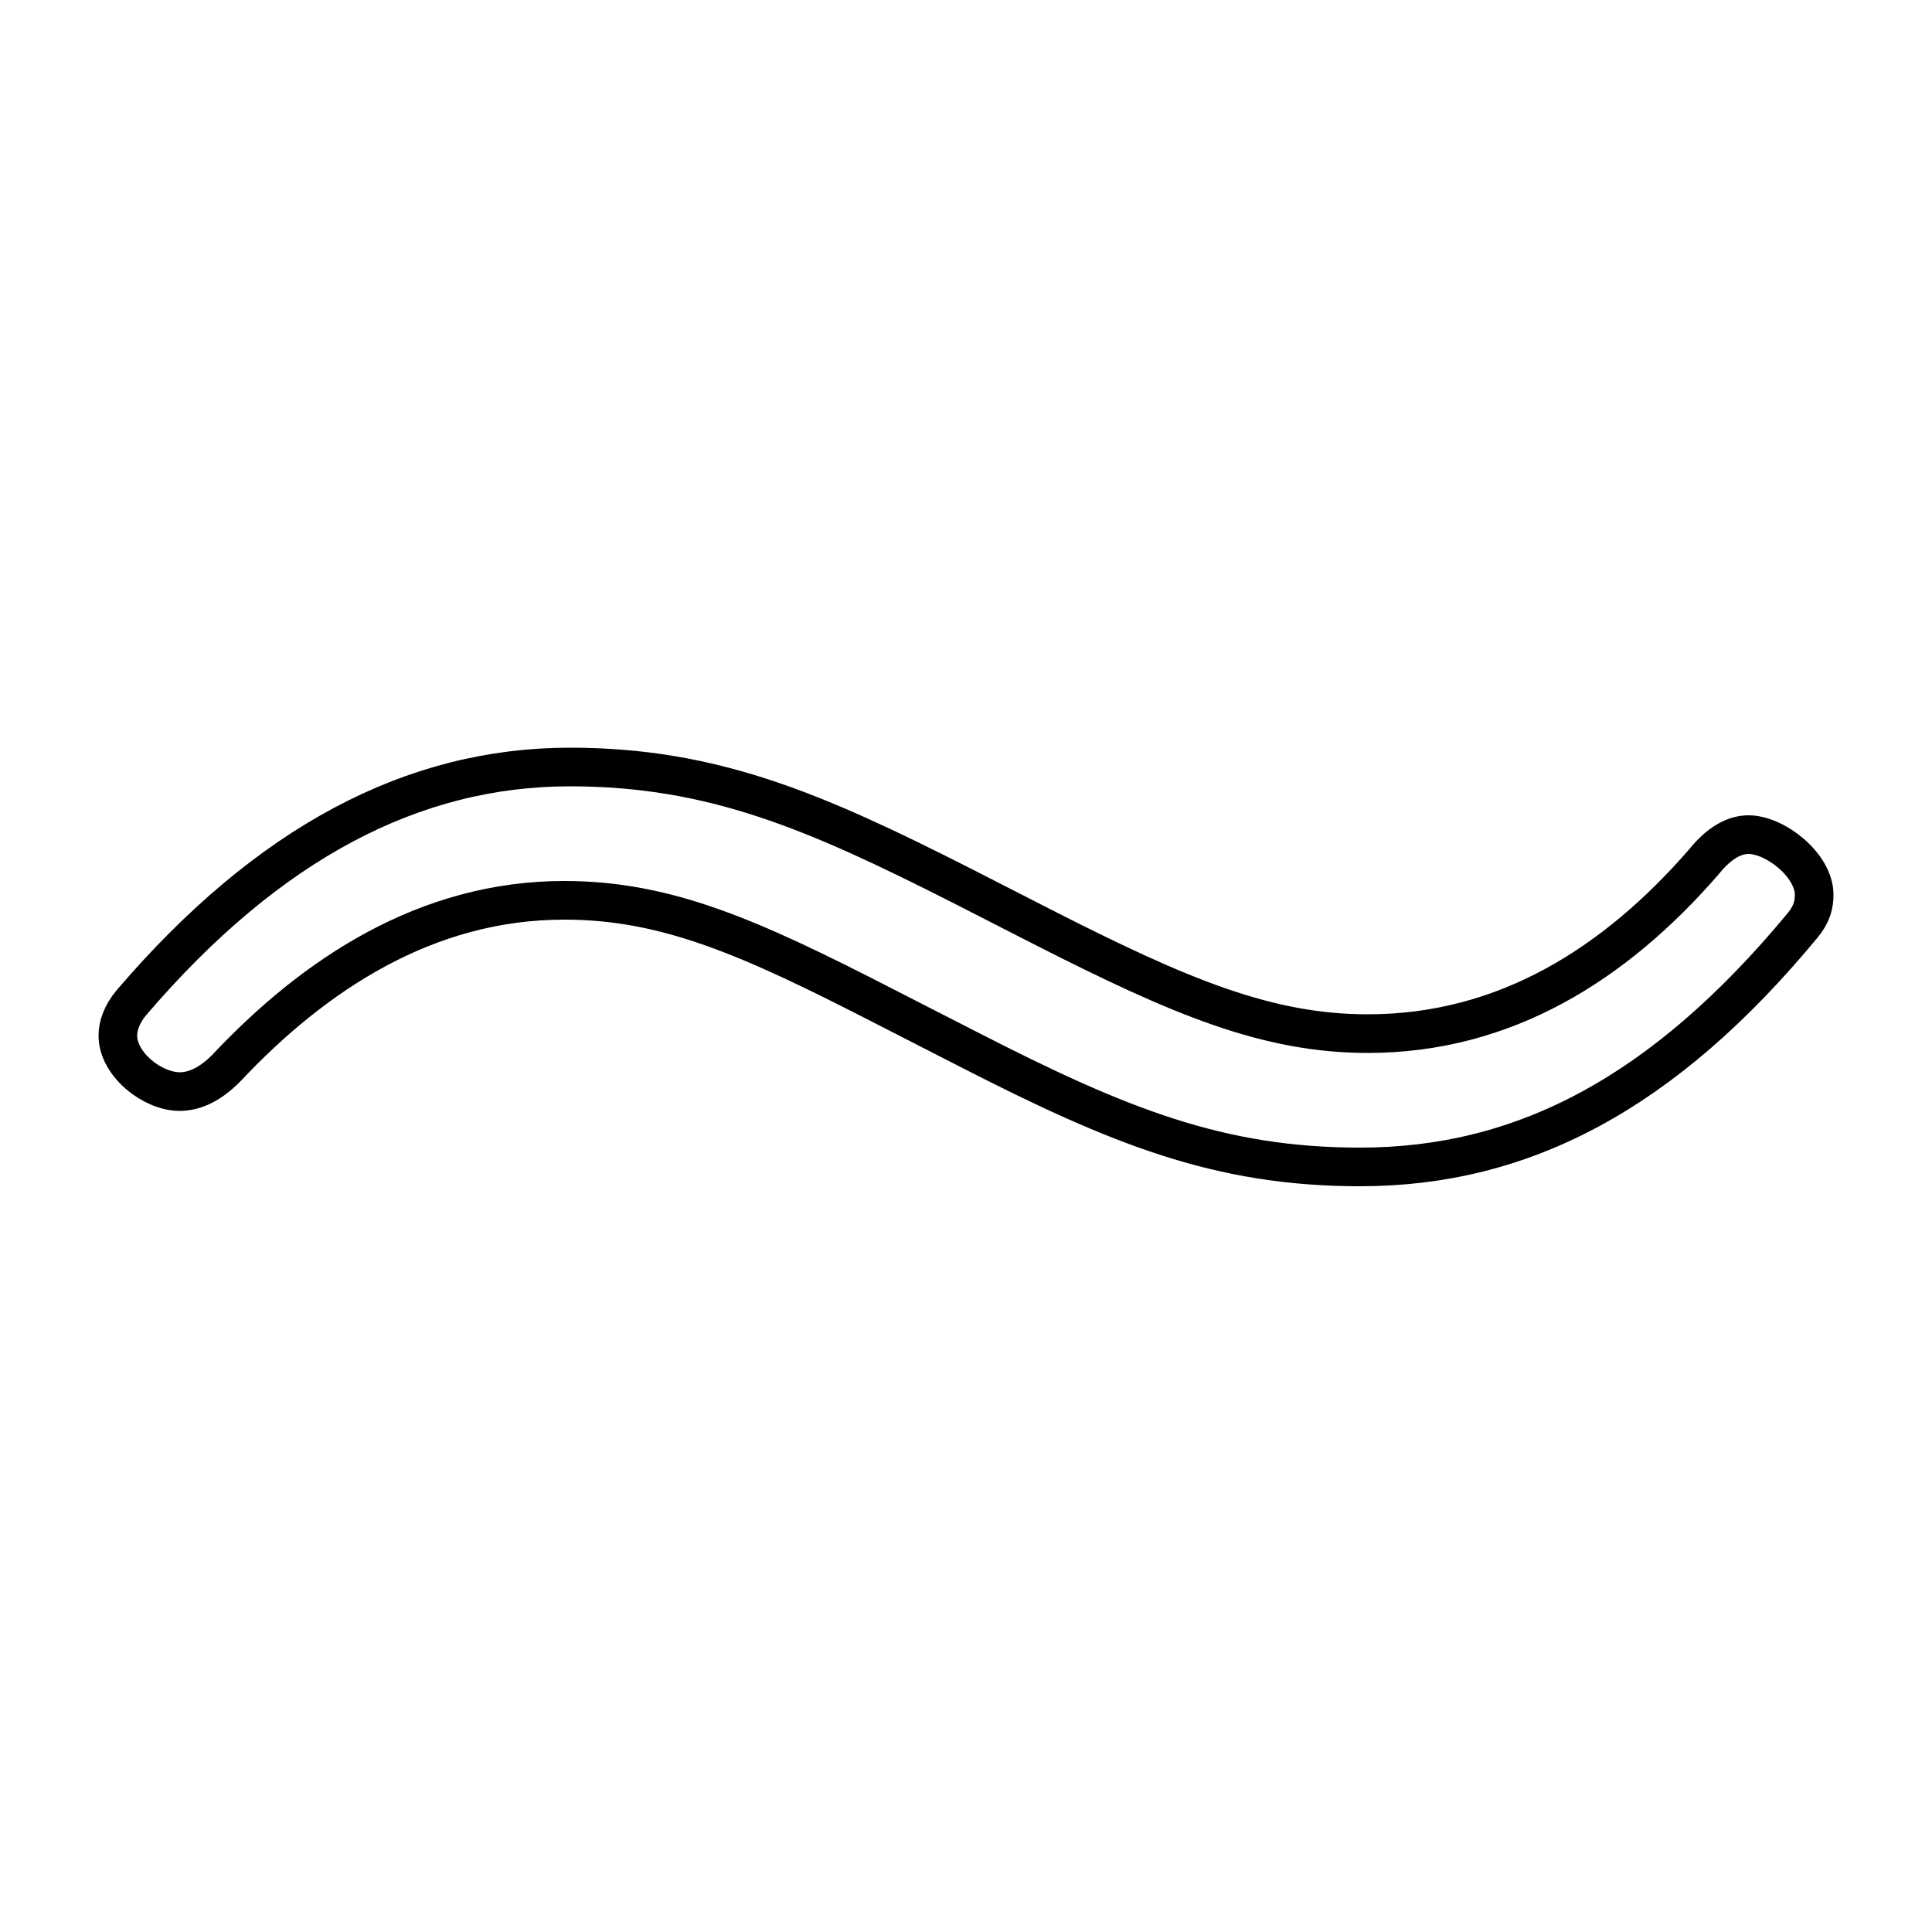 <?xml version='1.0' encoding='utf8'?>
<svg viewBox="0.0 -6.0 50.0 50.0" version="1.1" xmlns="http://www.w3.org/2000/svg">
<rect x="0.0" y="-6.0" width="50.0" height="50.0" fill="#808080" stroke="none"/>
<rect x="-1000" y="-1000" width="2000" height="2000" stroke="white" fill="white"/>
<g style="fill:white;stroke:#000000;  stroke-width:1">
<path d="M 25.05 -16.85 L 22.9 -17.95 C 19.4 -19.75 17.25 -20.7 14.6 -20.7 C 11.05 -20.7 8.15 -18.8 5.85 -16.35 C 5.45 -15.95 5.05 -15.75 4.65 -15.75 C 3.95 -15.75 3.05 -16.45 3.05 -17.2 C 3.05 -17.45 3.15 -17.75 3.4 -18.05 C 6.95 -22.2 10.7 -24.15 14.75 -24.15 C 18.45 -24.15 21.1 -23.0 24.85 -21.1 L 27.1 -19.95 C 30.55 -18.2 32.8 -17.25 35.4 -17.25 C 38.95 -17.25 41.8 -19.05 44.1 -21.7 C 44.5 -22.2 44.9 -22.4 45.25 -22.4 C 45.95 -22.4 46.95 -21.6 46.95 -20.85 C 46.95 -20.6 46.9 -20.35 46.65 -20.05 C 43.05 -15.7 39.4 -13.8 35.2 -13.8 C 31.55 -13.8 28.95 -14.85 25.05 -16.85 Z" transform="translate(0.0 38.0)" />
</g>
</svg>